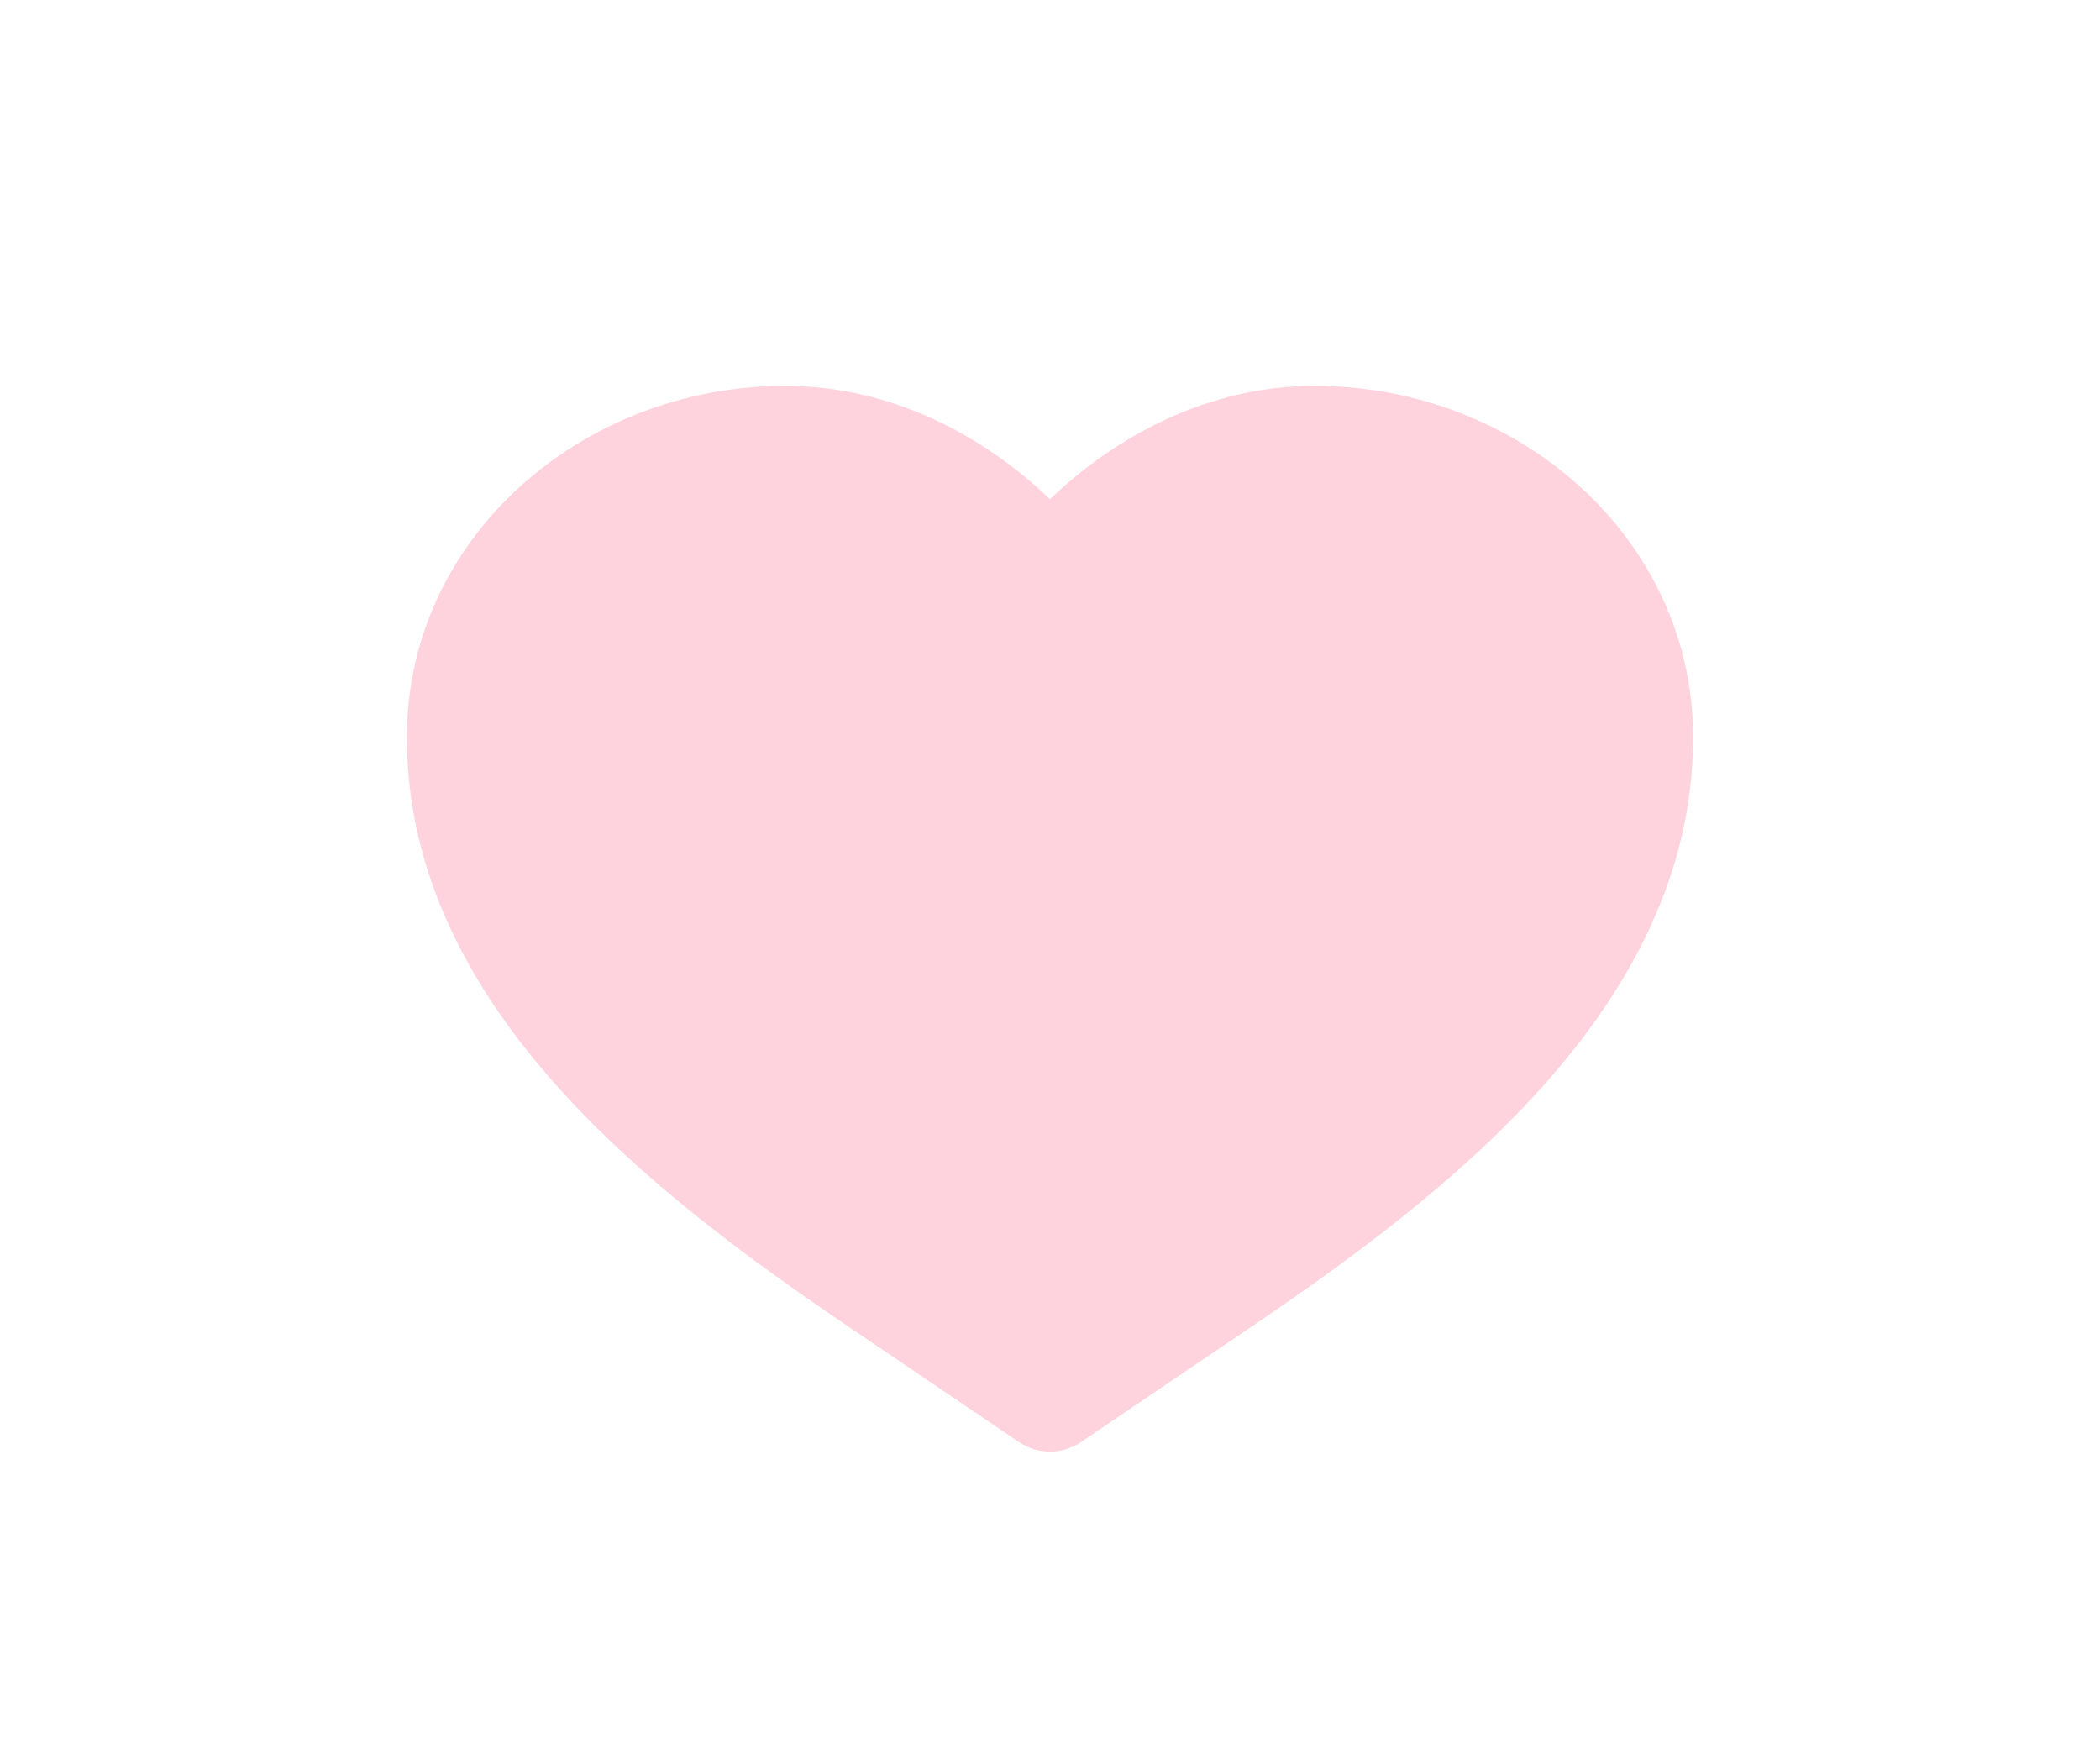 <svg width="25" height="21" viewBox="0 0 88 88" fill="none" xmlns="http://www.w3.org/2000/svg">
<path d="M30.8 19.25C20.603 19.25 11.916 26.874 11.916 36.776C11.916 43.607 15.115 49.358 19.354 54.122C23.579 58.869 29.029 62.854 33.957 66.189L42.458 71.944C43.389 72.574 44.61 72.574 45.541 71.944L54.043 66.189C58.97 62.854 64.421 58.869 68.645 54.122C72.885 49.358 76.083 43.607 76.083 36.776C76.083 26.874 67.396 19.25 57.2 19.25C51.944 19.25 47.319 21.715 44 24.903C40.681 21.715 36.056 19.25 30.8 19.25Z" fill="#FFD3DE"/>
</svg>
